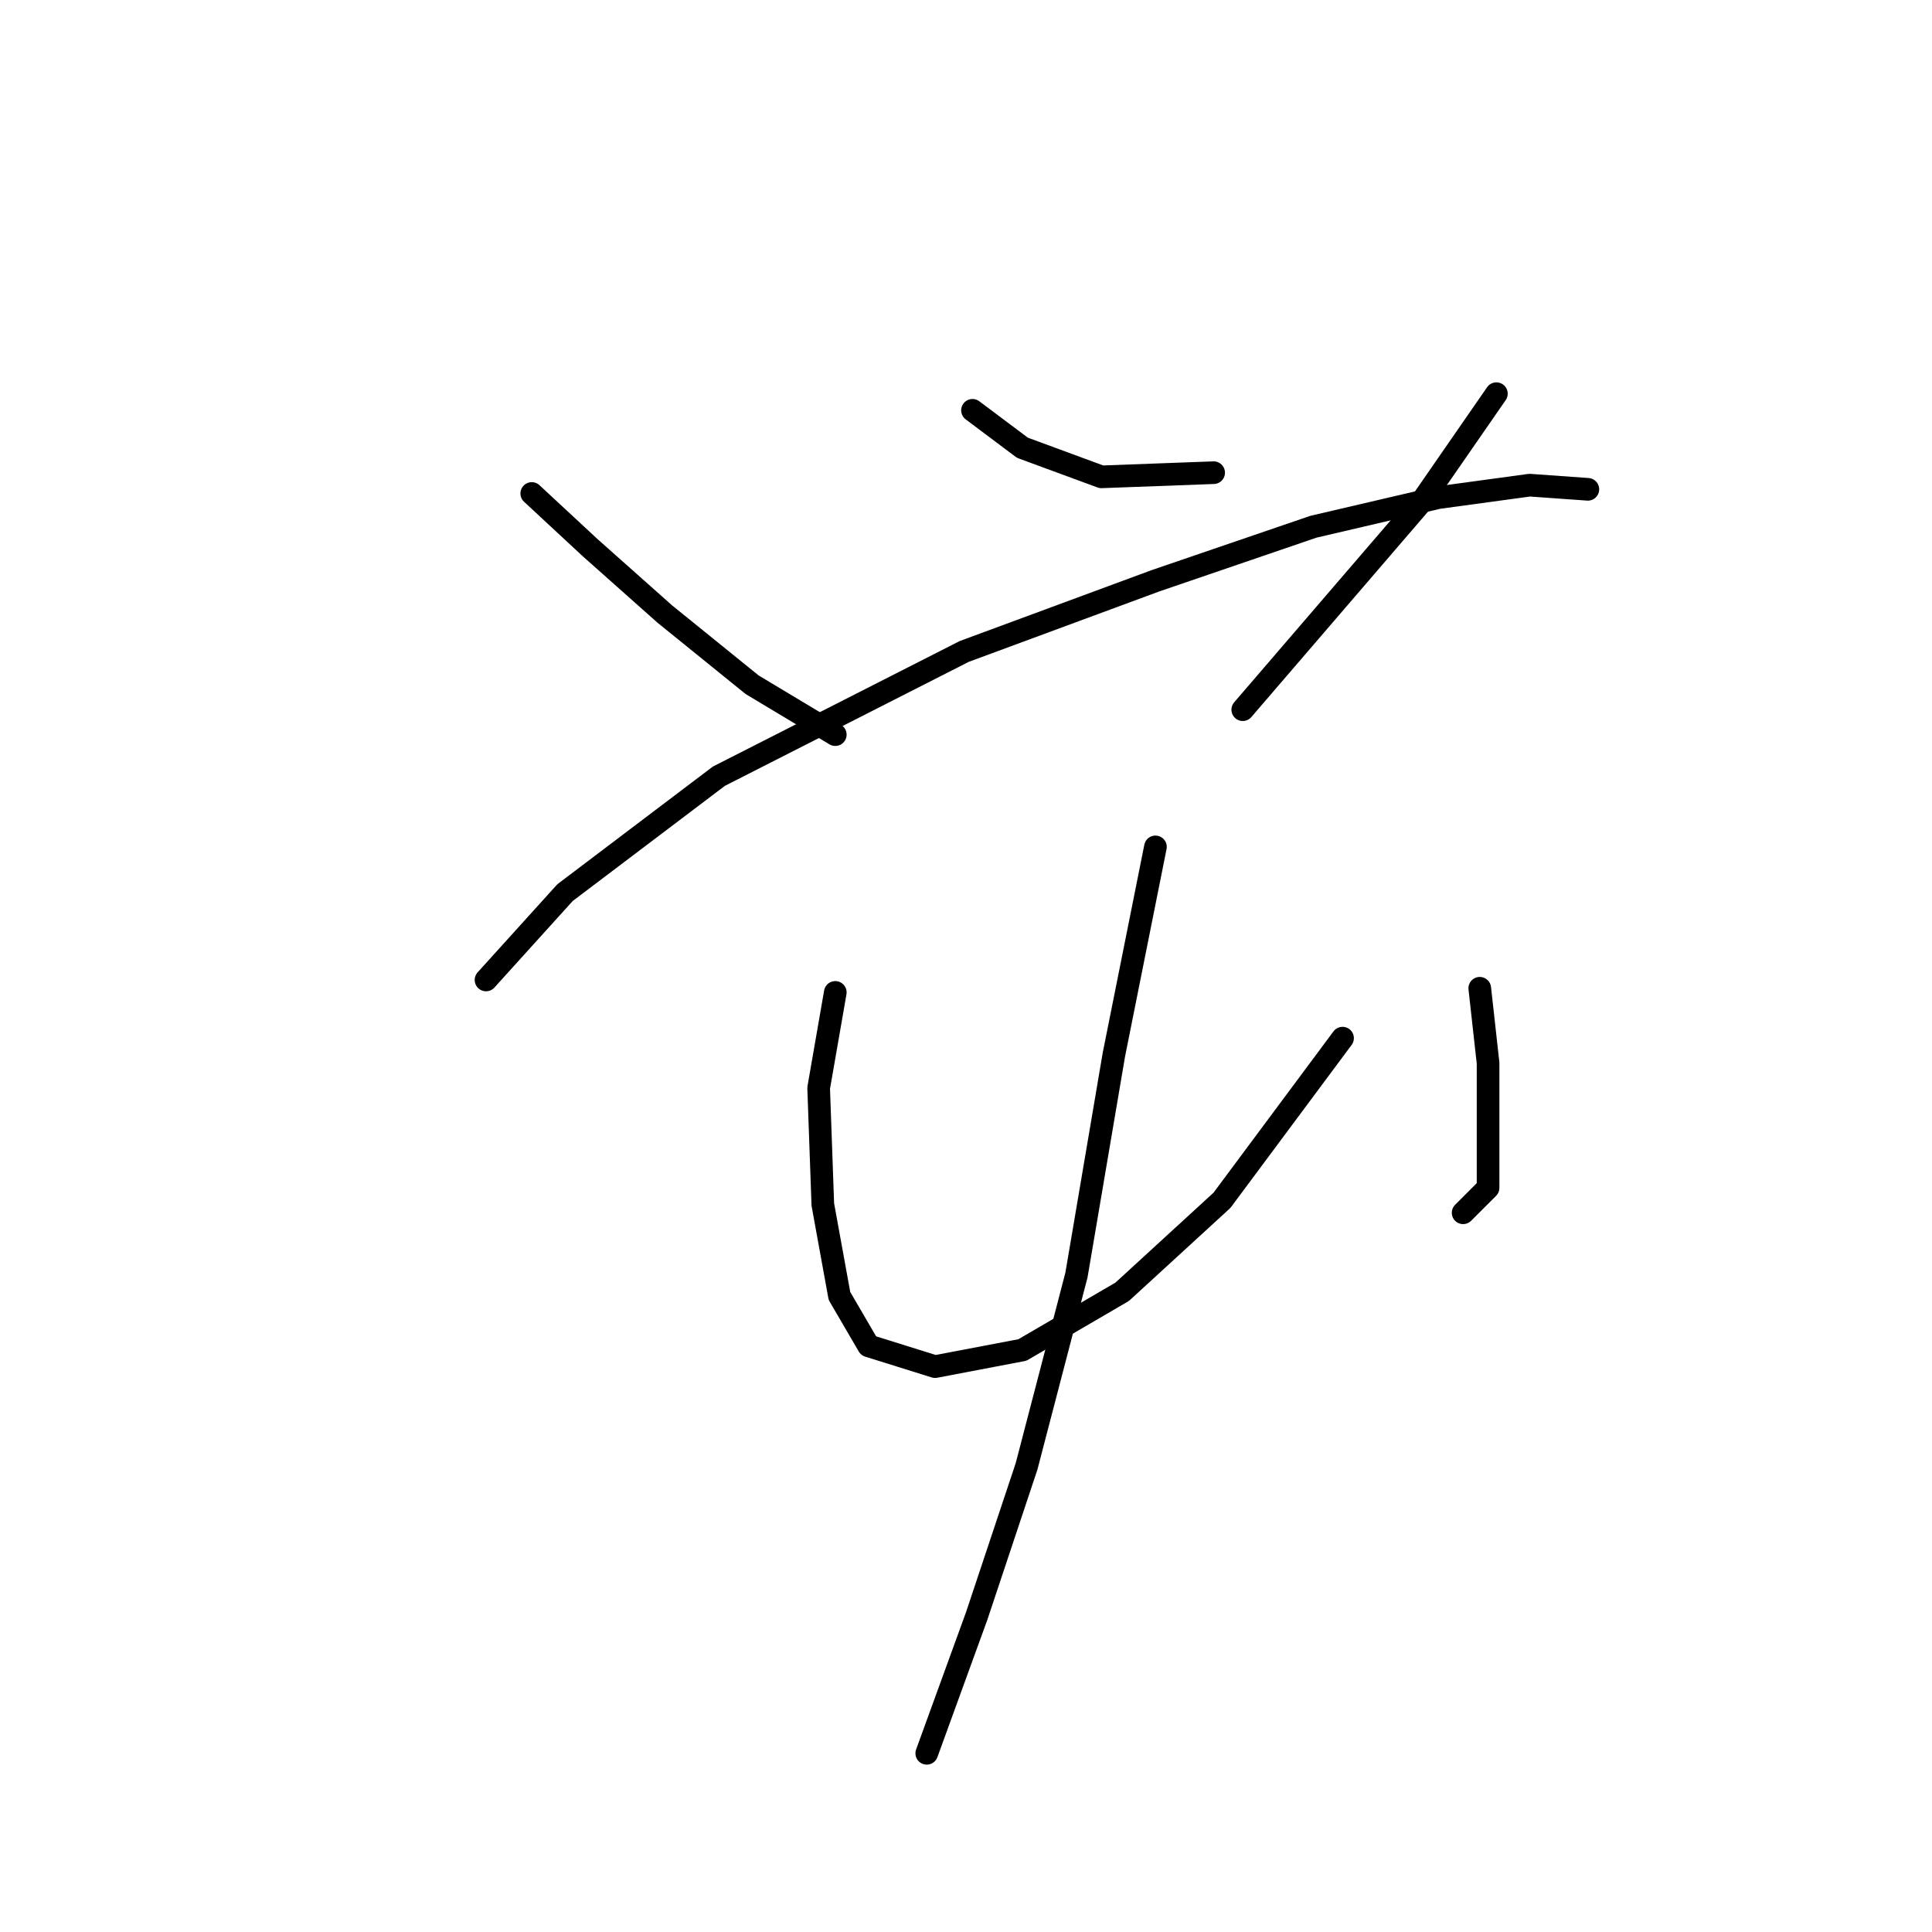 <?xml version="1.0" standalone="no"?>
    <svg width="256" height="256" xmlns="http://www.w3.org/2000/svg" version="1.1">
    <polyline stroke="black" stroke-width="3" stroke-linecap="round" fill="transparent" stroke-linejoin="round" points="70.461 65.388 78.175 72.55 88.091 81.365 99.661 90.731 110.68 97.342 110.68 97.342 " />
        <polyline stroke="black" stroke-width="3" stroke-linecap="round" fill="transparent" stroke-linejoin="round" points="128.861 54.369 135.472 59.327 145.94 63.184 160.815 62.633 160.815 62.633 " />
        <polyline stroke="black" stroke-width="3" stroke-linecap="round" fill="transparent" stroke-linejoin="round" points="198.279 52.165 188.362 66.49 164.672 94.037 164.672 94.037 " />
        <polyline stroke="black" stroke-width="3" stroke-linecap="round" fill="transparent" stroke-linejoin="round" points="64.401 129.848 74.869 118.278 95.254 102.852 127.759 86.323 153.102 76.957 174.038 69.795 190.566 65.939 202.687 64.286 210.4 64.837 210.4 64.837 " />
        <polyline stroke="black" stroke-width="3" stroke-linecap="round" fill="transparent" stroke-linejoin="round" points="110.68 131.5 108.476 144.172 109.027 159.598 111.231 171.719 115.087 178.33 123.902 181.085 135.472 178.881 148.695 171.168 161.917 159.047 177.895 137.561 177.895 137.561 " />
        <polyline stroke="black" stroke-width="3" stroke-linecap="round" fill="transparent" stroke-linejoin="round" points="196.076 130.949 197.177 140.866 197.177 150.783 197.177 157.395 193.872 160.7 193.872 160.7 " />
        <polyline stroke="black" stroke-width="3" stroke-linecap="round" fill="transparent" stroke-linejoin="round" points="153.102 112.218 147.593 139.764 142.634 168.964 136.023 194.307 129.412 214.141 122.801 232.322 122.801 232.322 " />
        </svg>